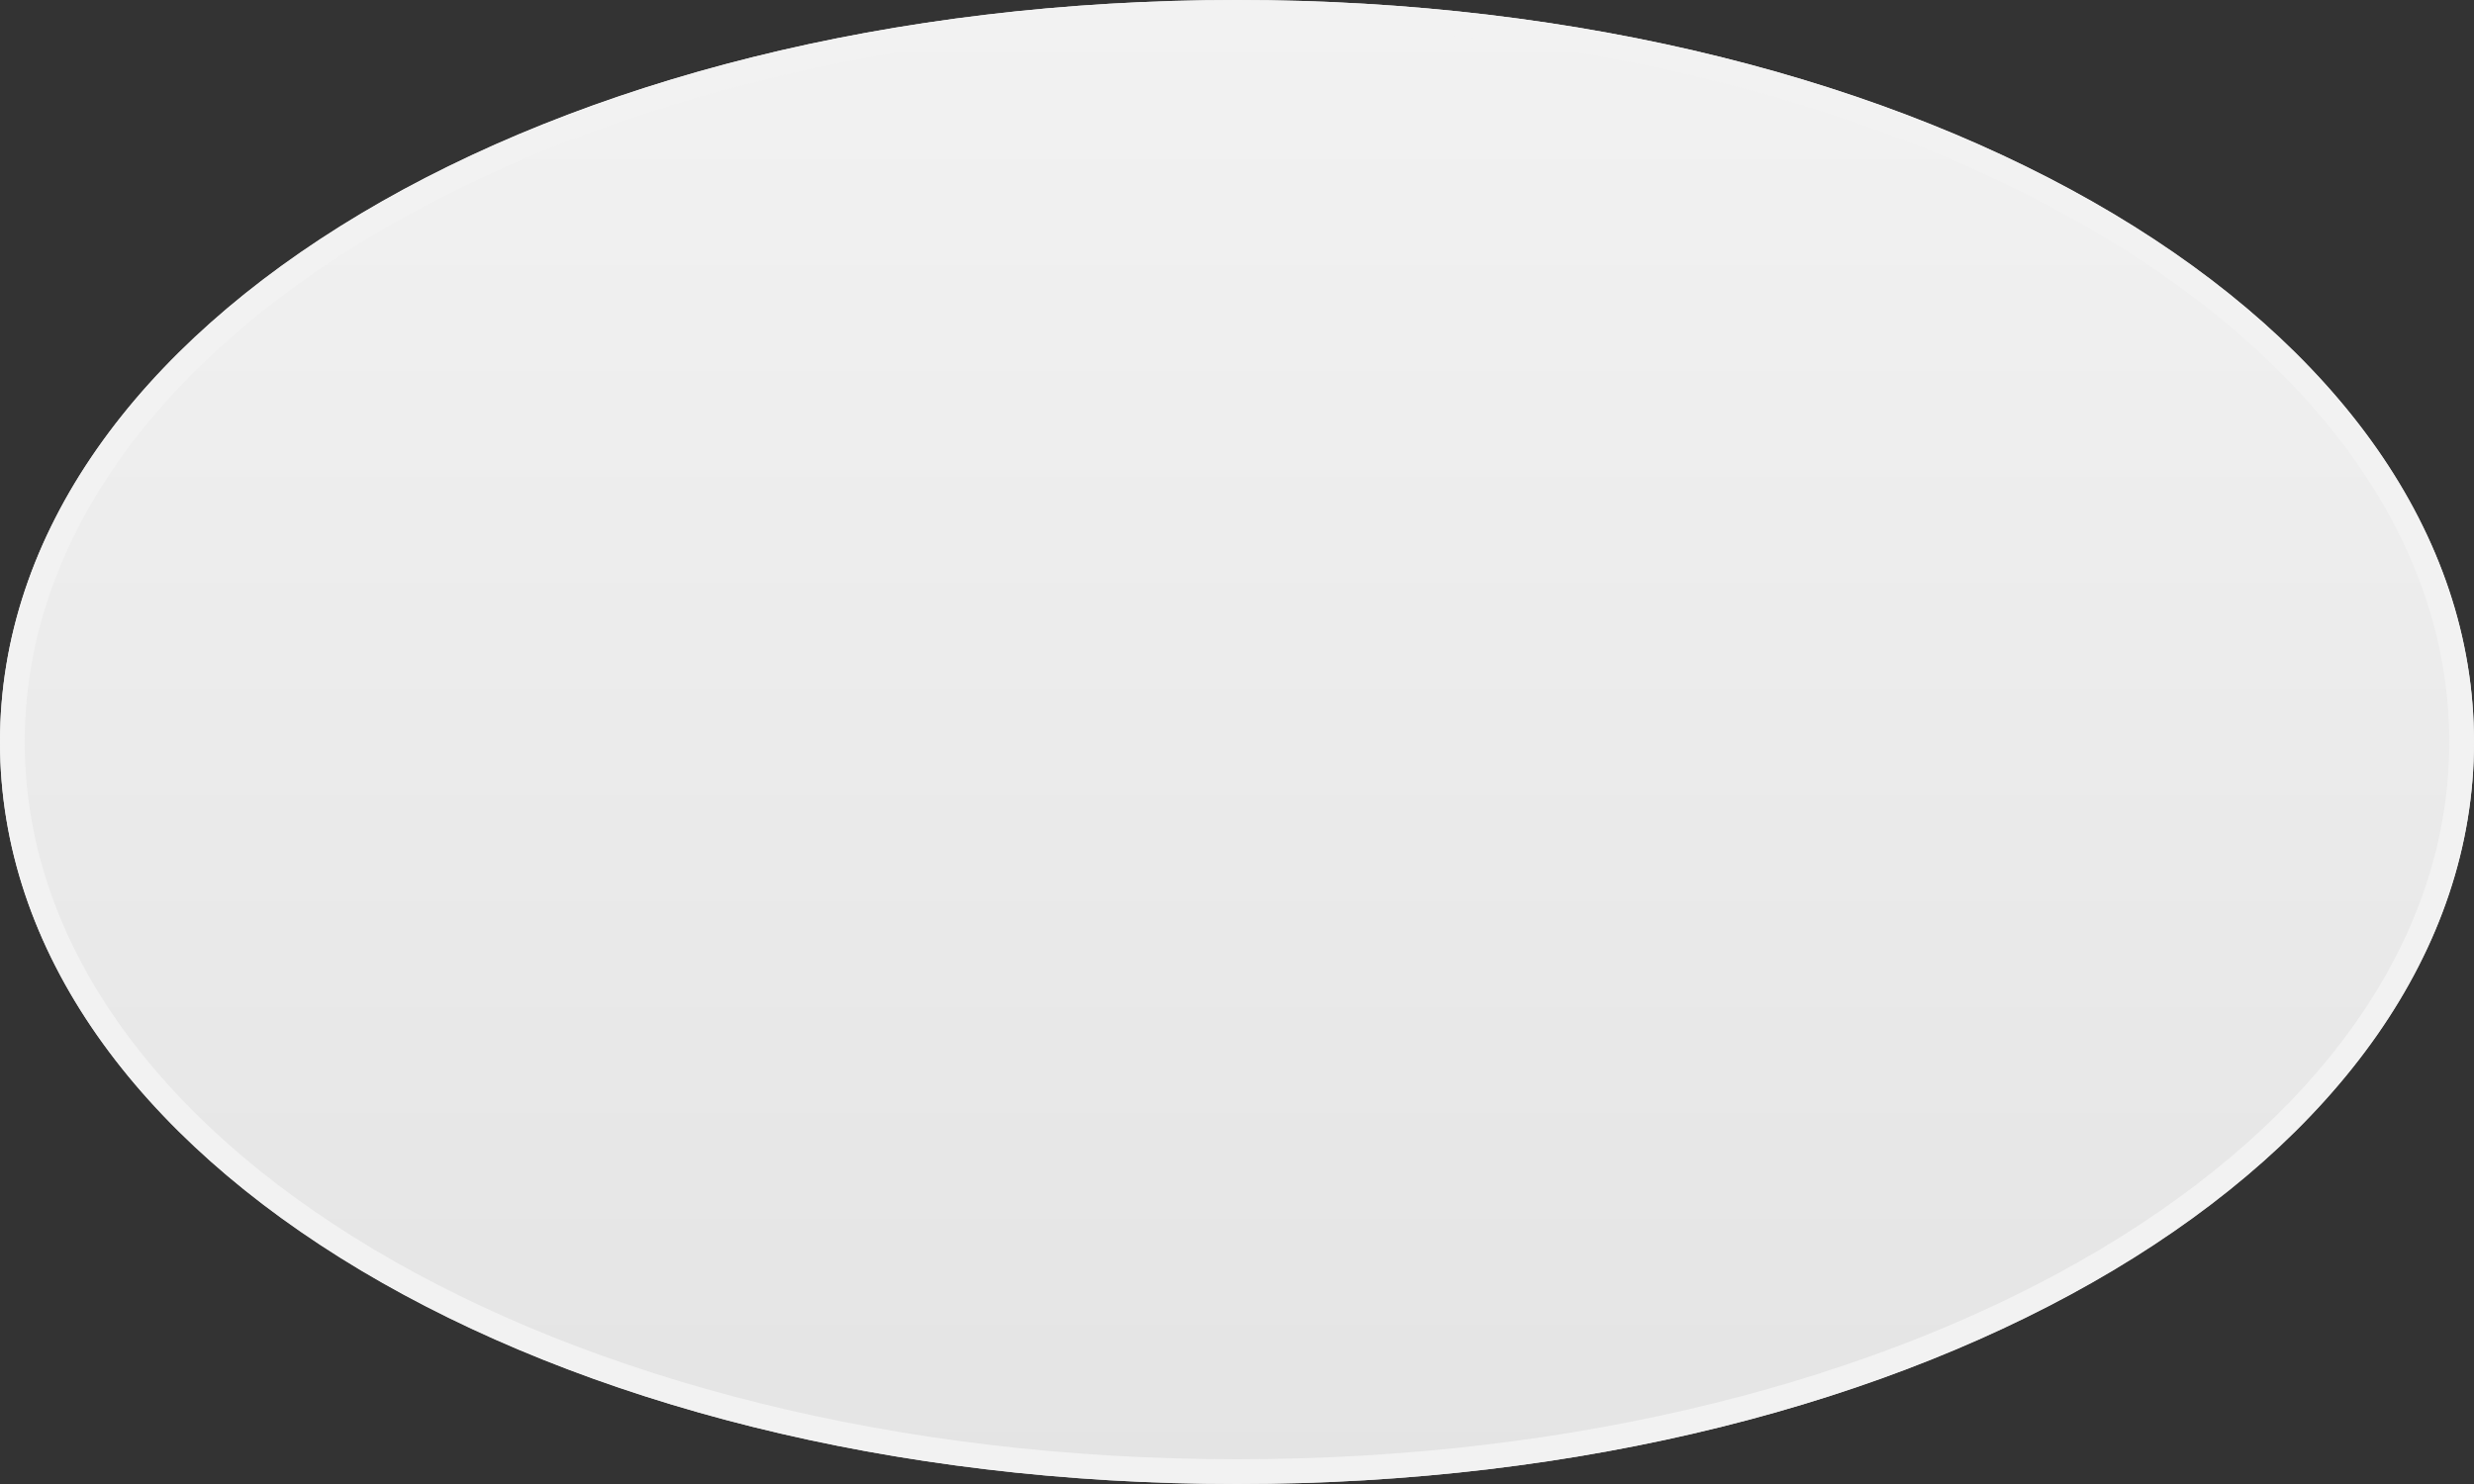 ﻿<?xml version="1.0" encoding="utf-8"?>
<svg version="1.1" xmlns:xlink="http://www.w3.org/1999/xlink" width="100px" height="60px" xmlns="http://www.w3.org/2000/svg">
  <rect width="100%" height="100%" fill="#333333" stroke="none"/>
  <defs>
    <linearGradient gradientUnits="userSpaceOnUse" x1="521" y1="197" x2="521" y2="257" id="LinearGradient865">
      <stop id="Stop866" stop-color="#ffffff" offset="0" />
      <stop id="Stop867" stop-color="#f2f2f2" offset="0" />
      <stop id="Stop868" stop-color="#e4e4e4" offset="1" />
      <stop id="Stop869" stop-color="#ffffff" offset="1" />
    </linearGradient>
  </defs>
  <g transform="matrix(1 0 0 1 -471 -197 )">
    <path d="M 521 197  C 549 197  571 210.2  571 227  C 571 243.8  549 257  521 257  C 493 257  471 243.8  471 227  C 471 210.2  493 197  521 197  Z " fill-rule="nonzero" fill="url(#LinearGradient865)" stroke="none" />
    <path d="M 521 197.5  C 548.72 197.5  570.5 210.48  570.5 227  C 570.5 243.52  548.72 256.5  521 256.5  C 493.28 256.5  471.5 243.52  471.5 227  C 471.5 210.48  493.28 197.5  521 197.5  Z " stroke-width="1" stroke="#f2f2f2" fill="none" />
  </g>
</svg>